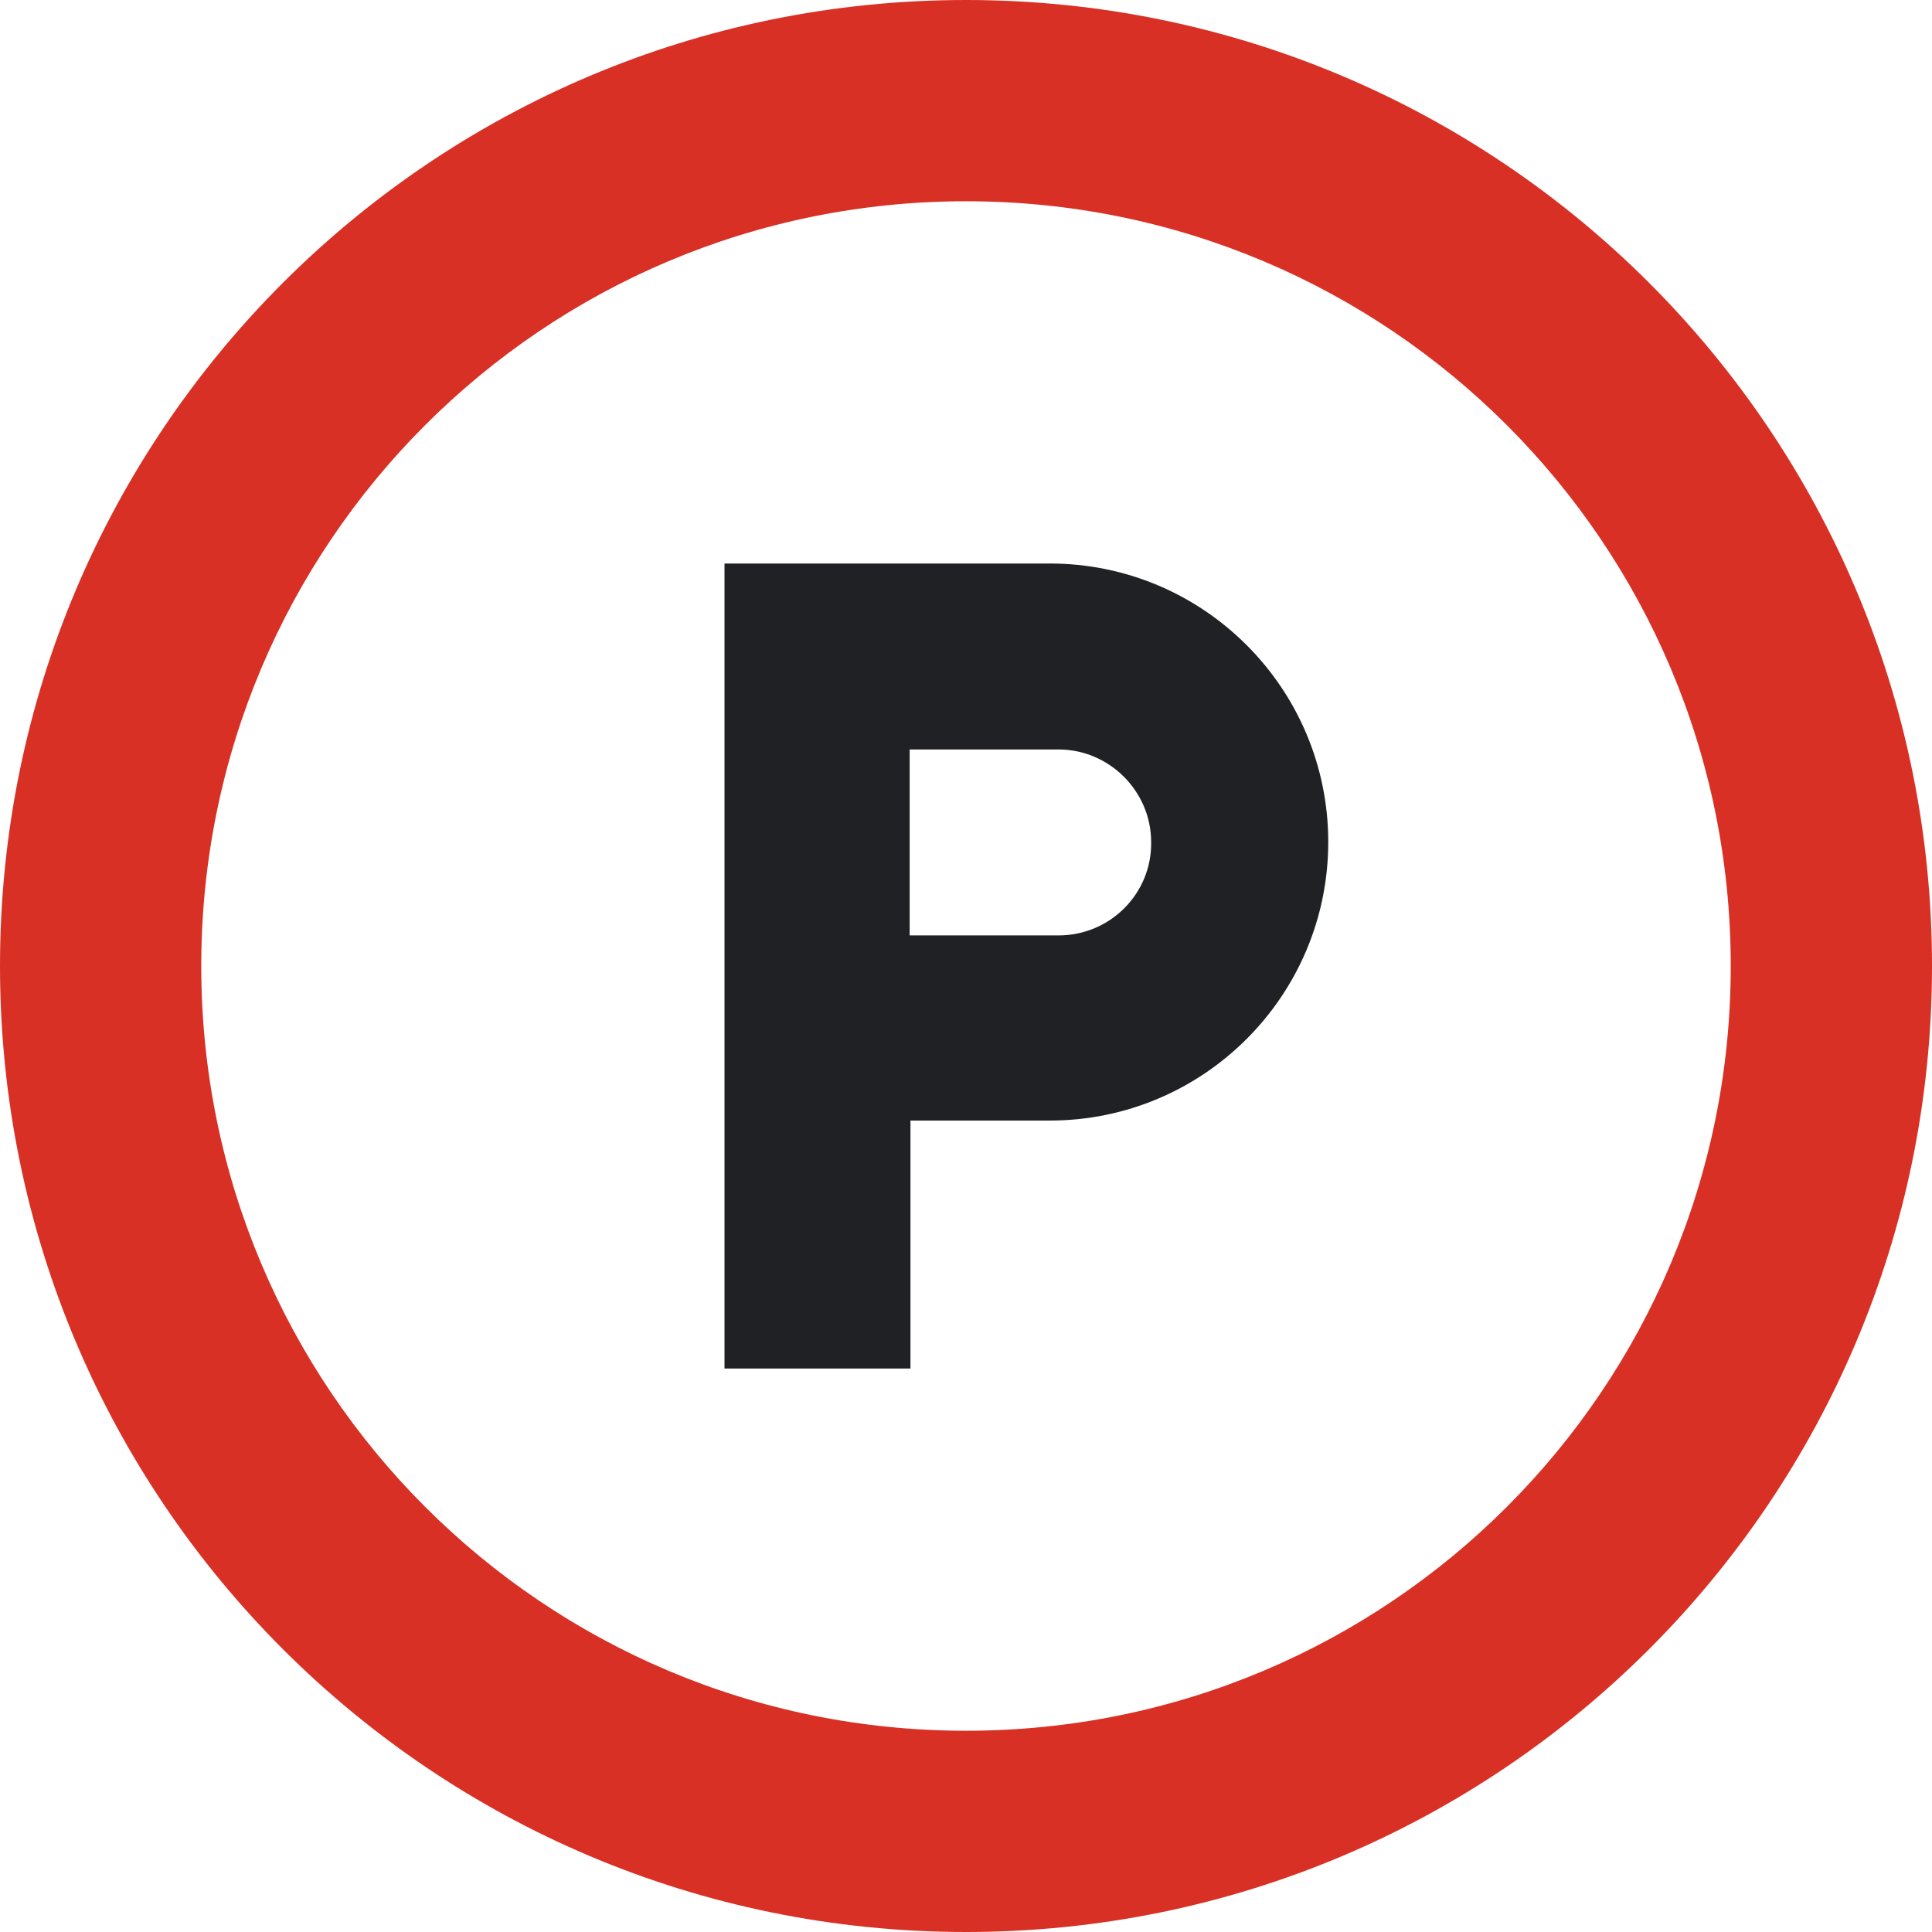 <?xml version="1.0" encoding="utf-8"?>
<!-- Generator: Adobe Illustrator 23.0.4, SVG Export Plug-In . SVG Version: 6.00 Build 0)  -->
<svg version="1.1" id="Layer_1" xmlns="http://www.w3.org/2000/svg" xmlns:xlink="http://www.w3.org/1999/xlink" x="0px" y="0px"
	 width="24px" height="24px" viewBox="0 0 24 24" enable-background="new 0 0 24 24" xml:space="preserve">
<path fill-rule="evenodd" clip-rule="evenodd" fill="#D93025" d="M12,21.5c5.25,0,9.5-4.25,9.5-9.5c0-5.25-4.25-9.5-9.5-9.5
	S2.5,6.75,2.5,12C2.5,17.25,6.75,21.5,12,21.5z M12,24C5.37,24,0,18.63,0,12S5.37,0,12,0s12,5.37,12,12S18.63,24,12,24z"/>
<path fill="#202124" d="M13.15,11.62h-1.85V9.31h1.85c0.63,0,1.15,0.52,1.15,1.15C14.31,11.1,13.79,11.62,13.15,11.62z M13.04,7H9
	v10h2.31v-3.08h1.73c1.91,0,3.46-1.55,3.46-3.46C16.5,8.55,14.95,7,13.04,7z"/>
</svg>
